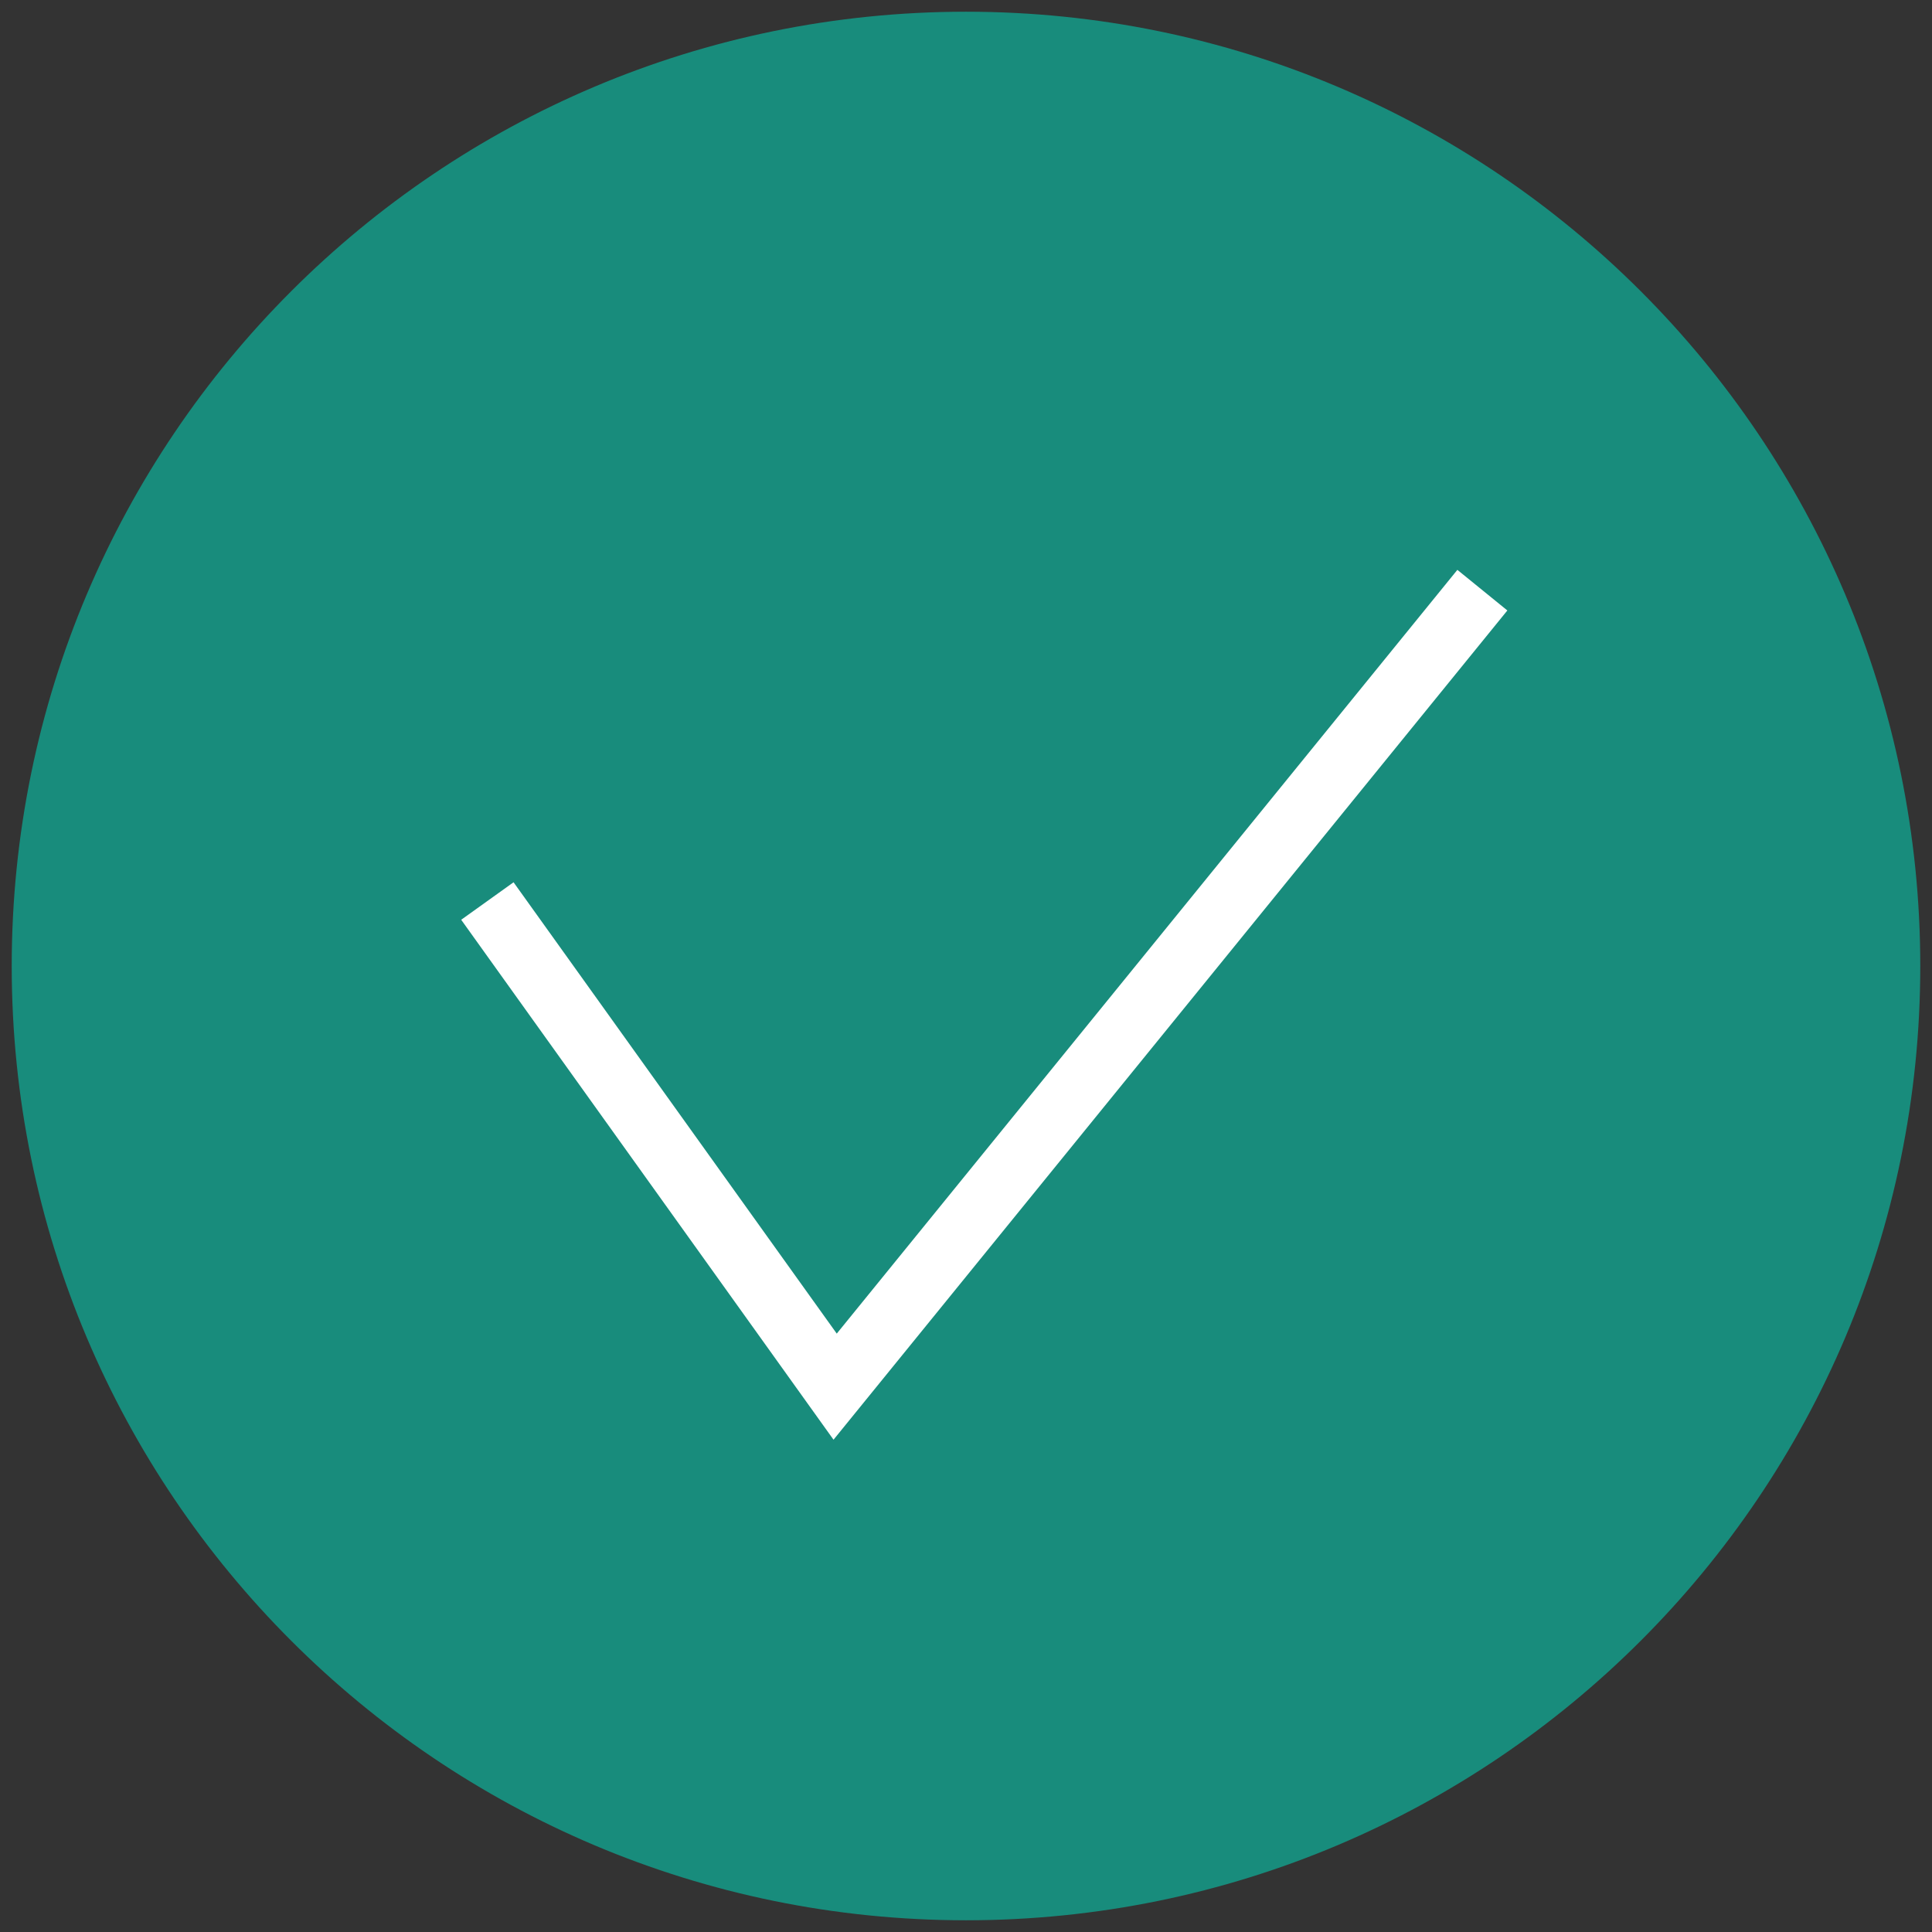 <svg width="30" height="30" viewBox="0 0 30 30" fill="none" xmlns="http://www.w3.org/2000/svg">
<rect x="0" y="0" width="30" height="30" fill="#333333" stroke="none"/>
<g clip-path="url(#clip0_3227_7592)">
<path d="M29.318 15C29.318 7.092 22.907 0.682 15 0.682C7.092 0.682 0.682 7.092 0.682 15C0.682 22.907 7.092 29.318 15 29.318C22.907 29.318 29.318 22.907 29.318 15Z" fill="#188C7C" stroke="#188C7C" strokeLinecap="round" stroke-linejoin="round"/>
<path d="M7.568 13.991L12.968 21.532L23.018 9.164" stroke="white" strokeLinecap="round"/>
</g>
<defs>
<clipPath id="clip0_3227_7592">
<rect width="30" height="30" fill="white"/>
</clipPath>
</defs>
</svg>
